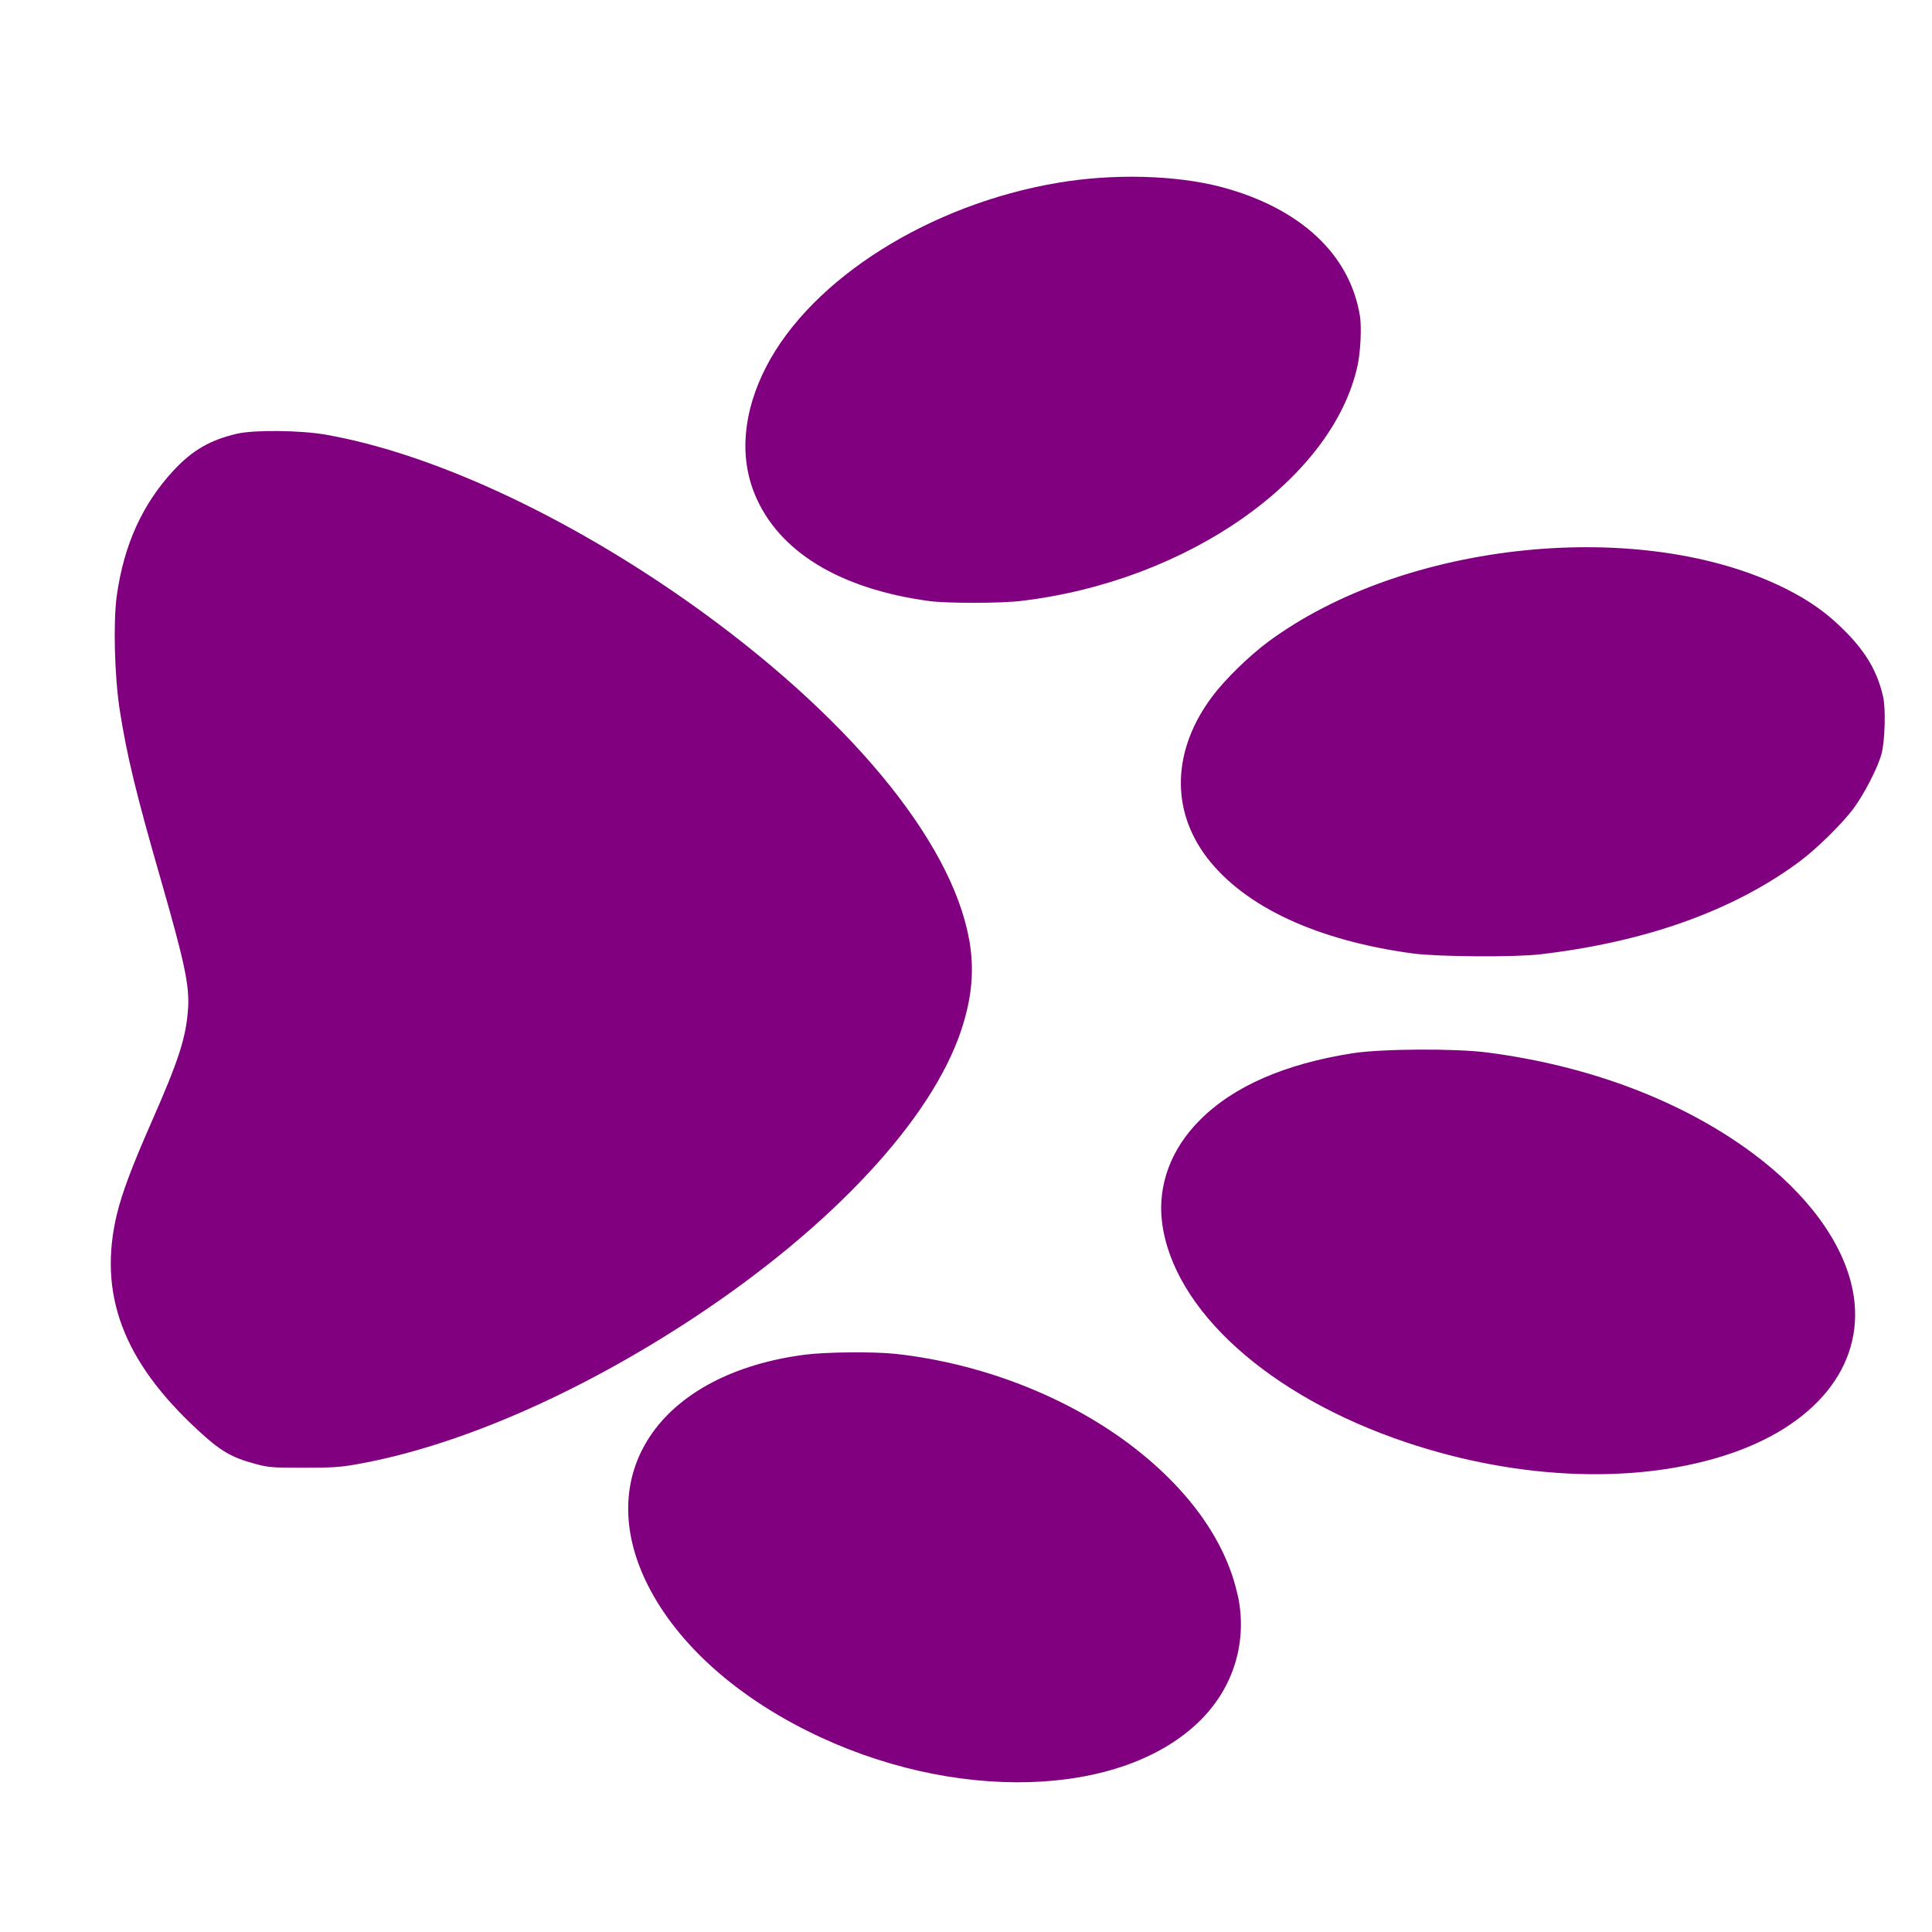 <!-- Generated by IcoMoon.io -->
<svg version="1.1" xmlns="http://www.w3.org/2000/svg" width="32" height="32" viewBox="0 0 32 32">
<title>paw-r</title>
<path fill="#800080" d="M31.19 11.537c-0.098-0.418-0.28-0.732-0.637-1.090-0.288-0.29-0.58-0.498-0.977-0.697-2.385-1.192-6.32-0.79-8.575 0.883-0.308 0.227-0.712 0.623-0.915 0.893-0.668 0.885-0.703 1.88-0.095 2.678 0.625 0.818 1.83 1.377 3.422 1.59 0.41 0.053 1.68 0.063 2.1 0.012 1.755-0.205 3.207-0.727 4.305-1.545 0.273-0.205 0.683-0.607 0.875-0.86 0.177-0.235 0.407-0.68 0.47-0.912 0.058-0.207 0.073-0.755 0.027-0.95zM30.685 21.365c-0.152-0.777-0.747-1.59-1.652-2.262-1.163-0.865-2.7-1.45-4.395-1.67-0.54-0.070-1.745-0.063-2.235 0.012-1.117 0.175-1.973 0.547-2.527 1.105-0.48 0.477-0.703 1.078-0.63 1.688 0.18 1.453 1.765 2.885 4.040 3.65 1.887 0.635 3.875 0.703 5.39 0.183 1.477-0.508 2.242-1.538 2.010-2.705zM22.525 5.237c-0.163-1.022-0.988-1.792-2.297-2.14-0.753-0.198-1.79-0.225-2.703-0.070-2.125 0.357-4.078 1.588-4.832 3.043-0.385 0.745-0.453 1.487-0.188 2.125 0.39 0.94 1.4 1.558 2.883 1.76 0.297 0.040 1.18 0.040 1.525-0.002 2.755-0.325 5.172-2.022 5.575-3.91 0.047-0.223 0.065-0.617 0.038-0.805zM20.5 26.425c-0.192-0.9-0.825-1.782-1.805-2.515-1.065-0.795-2.455-1.33-3.855-1.485-0.365-0.040-1.15-0.032-1.502 0.012-2.37 0.305-3.508 1.915-2.647 3.738 0.463 0.977 1.415 1.863 2.683 2.495 2.4 1.2 5.212 1.122 6.515-0.183 0.55-0.55 0.775-1.308 0.613-2.063zM16.052 15.563c-0.295-1.655-2.033-3.742-4.652-5.593-2.053-1.447-4.263-2.467-6.013-2.772-0.42-0.072-1.17-0.080-1.458-0.015-0.448 0.103-0.743 0.275-1.055 0.61-0.518 0.56-0.822 1.232-0.94 2.075-0.060 0.438-0.038 1.322 0.048 1.885 0.117 0.752 0.27 1.387 0.68 2.81 0.395 1.375 0.478 1.76 0.453 2.14-0.033 0.483-0.15 0.845-0.607 1.885-0.328 0.745-0.482 1.16-0.57 1.515-0.32 1.325 0.098 2.44 1.342 3.587 0.37 0.343 0.55 0.448 0.942 0.555 0.225 0.060 0.275 0.065 0.803 0.065 0.478 0 0.612-0.008 0.888-0.058 1.667-0.295 3.683-1.172 5.6-2.44 2.28-1.508 3.922-3.277 4.41-4.755 0.177-0.538 0.218-0.995 0.13-1.495z"></path>
</svg>
